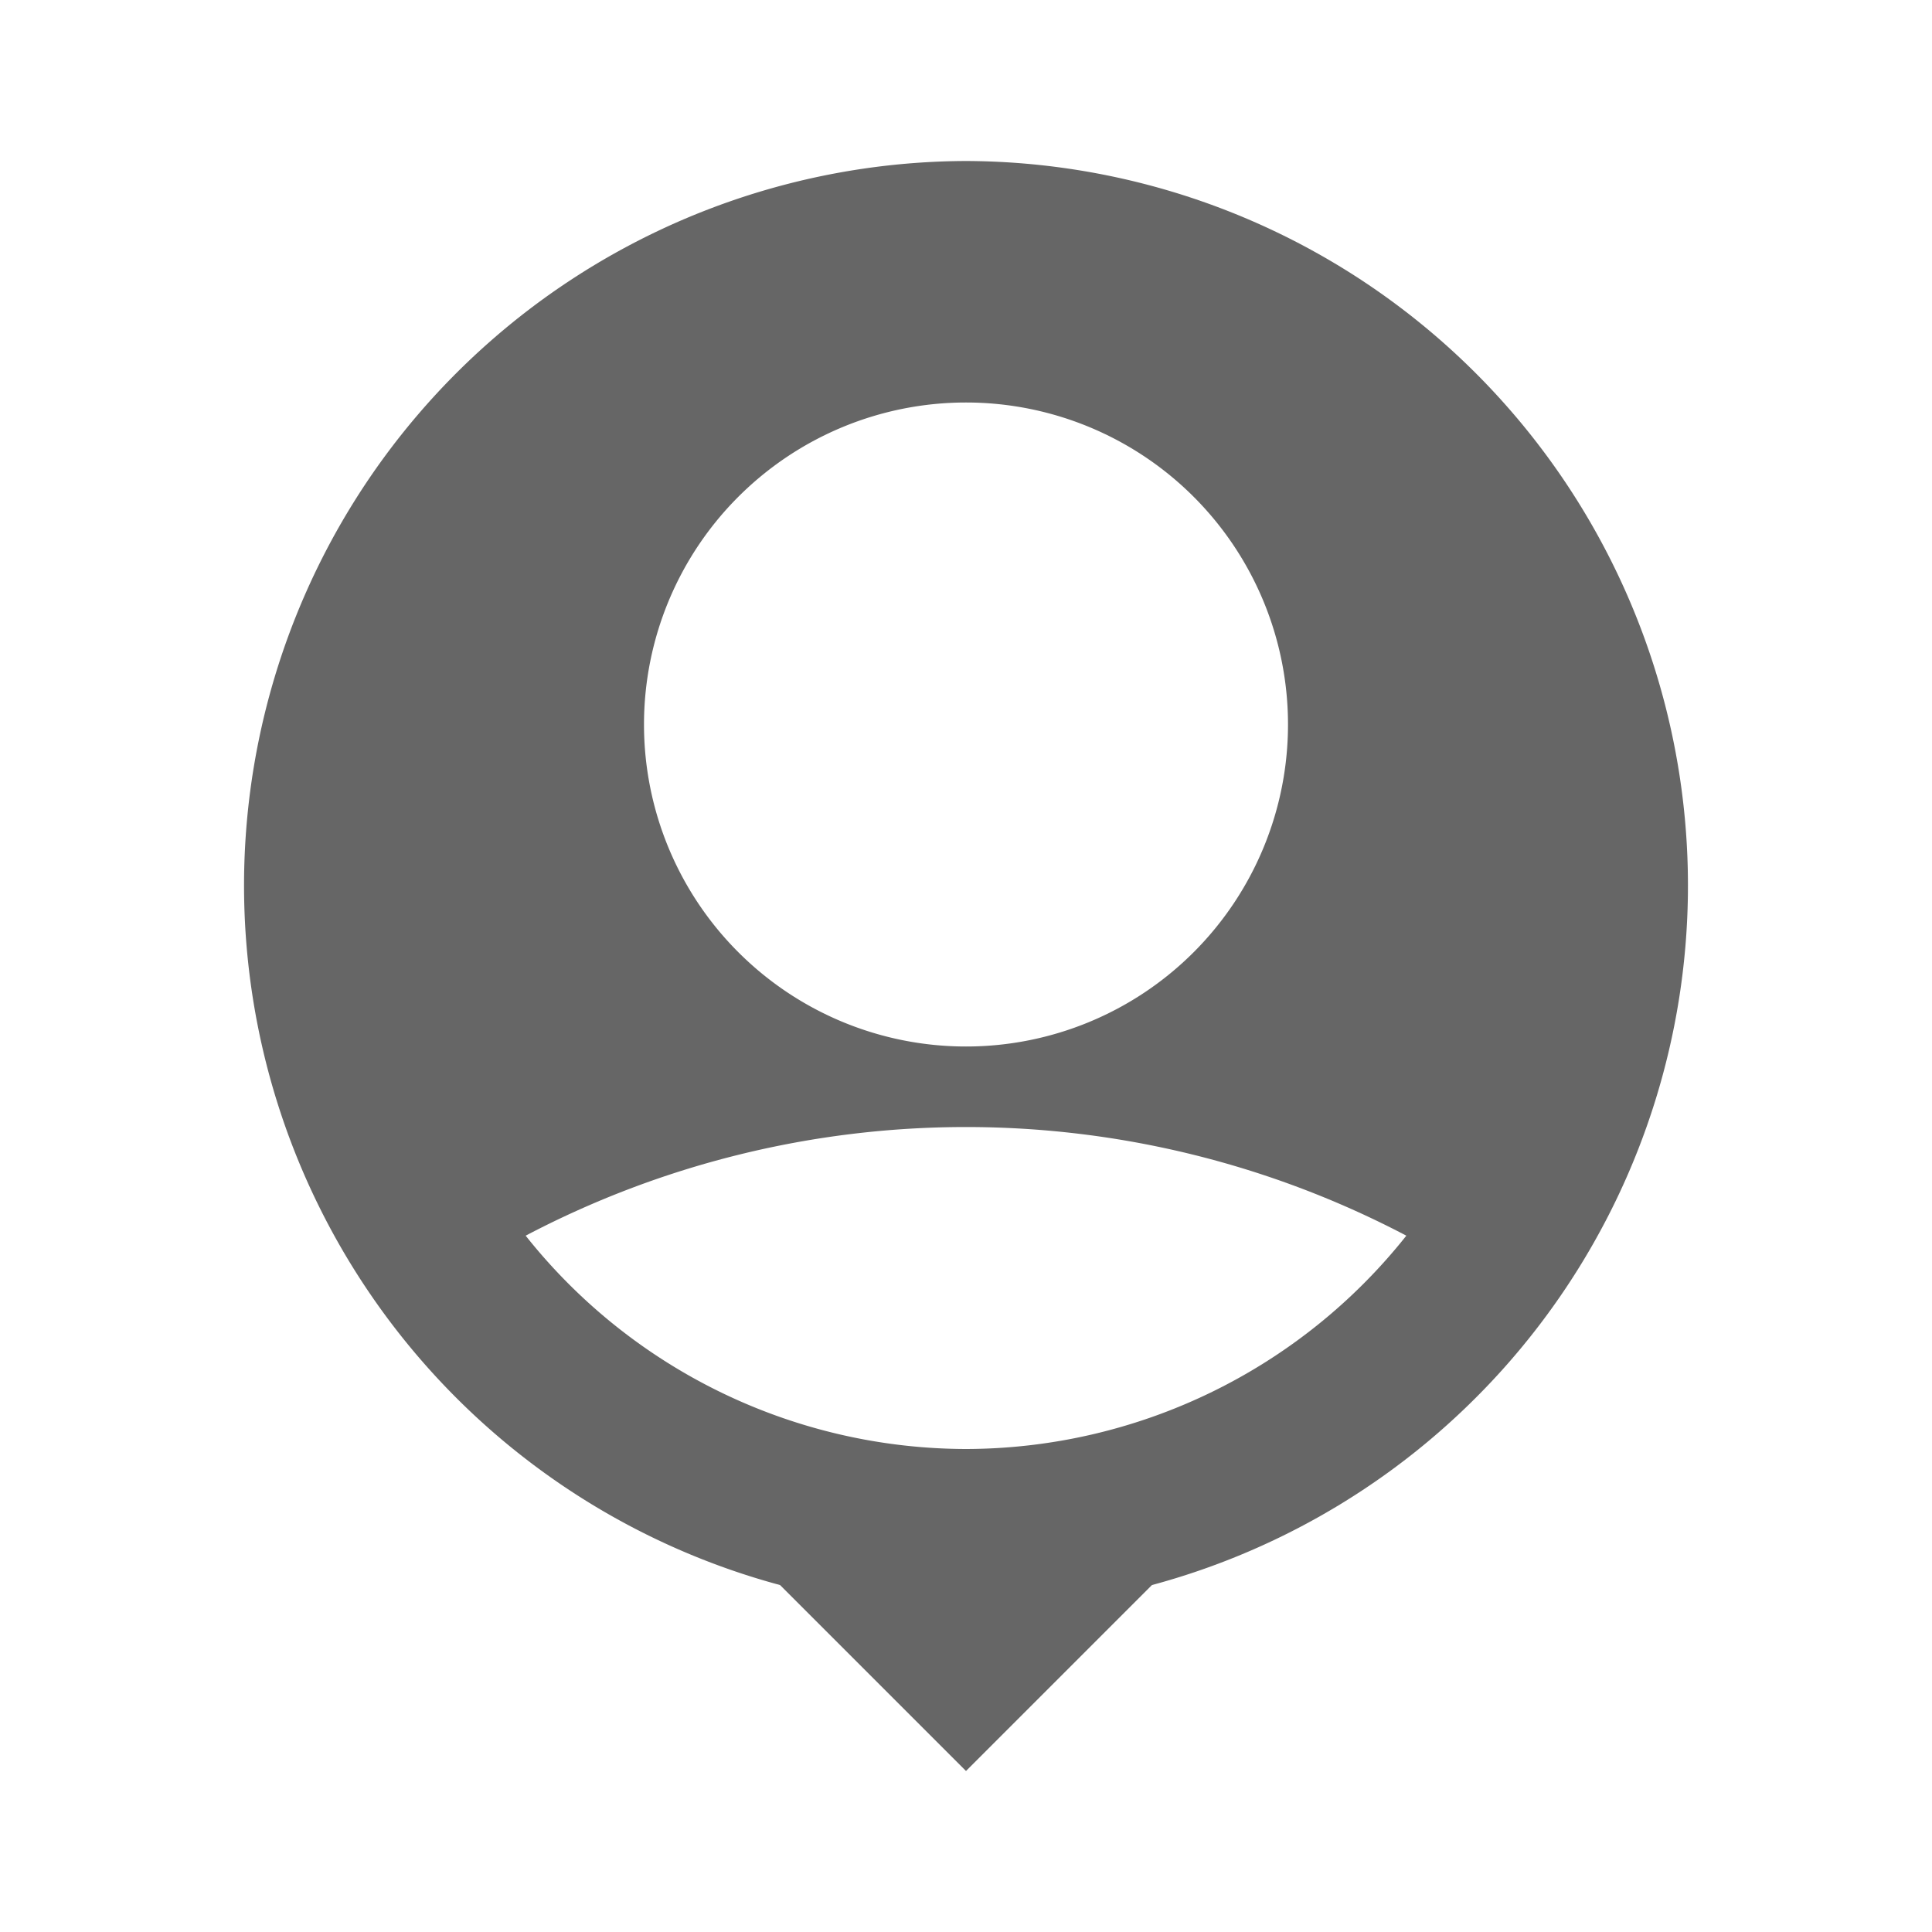 <svg xmlns="http://www.w3.org/2000/svg" viewBox="0 0 24 24"><title>pin_my_location</title><path d="M12,2A9,9,0,0,0,9.69,19.69L12,22l2.31-2.31A9,9,0,0,0,12,2Zm0,3A4,4,0,1,1,8,9,4,4,0,0,1,12,5Zm0,13a7,7,0,0,1-5.47-2.65,11.76,11.76,0,0,1,10.94,0A7,7,0,0,1,12,18Z" fill="#666" fill-rule="evenodd"/></svg>